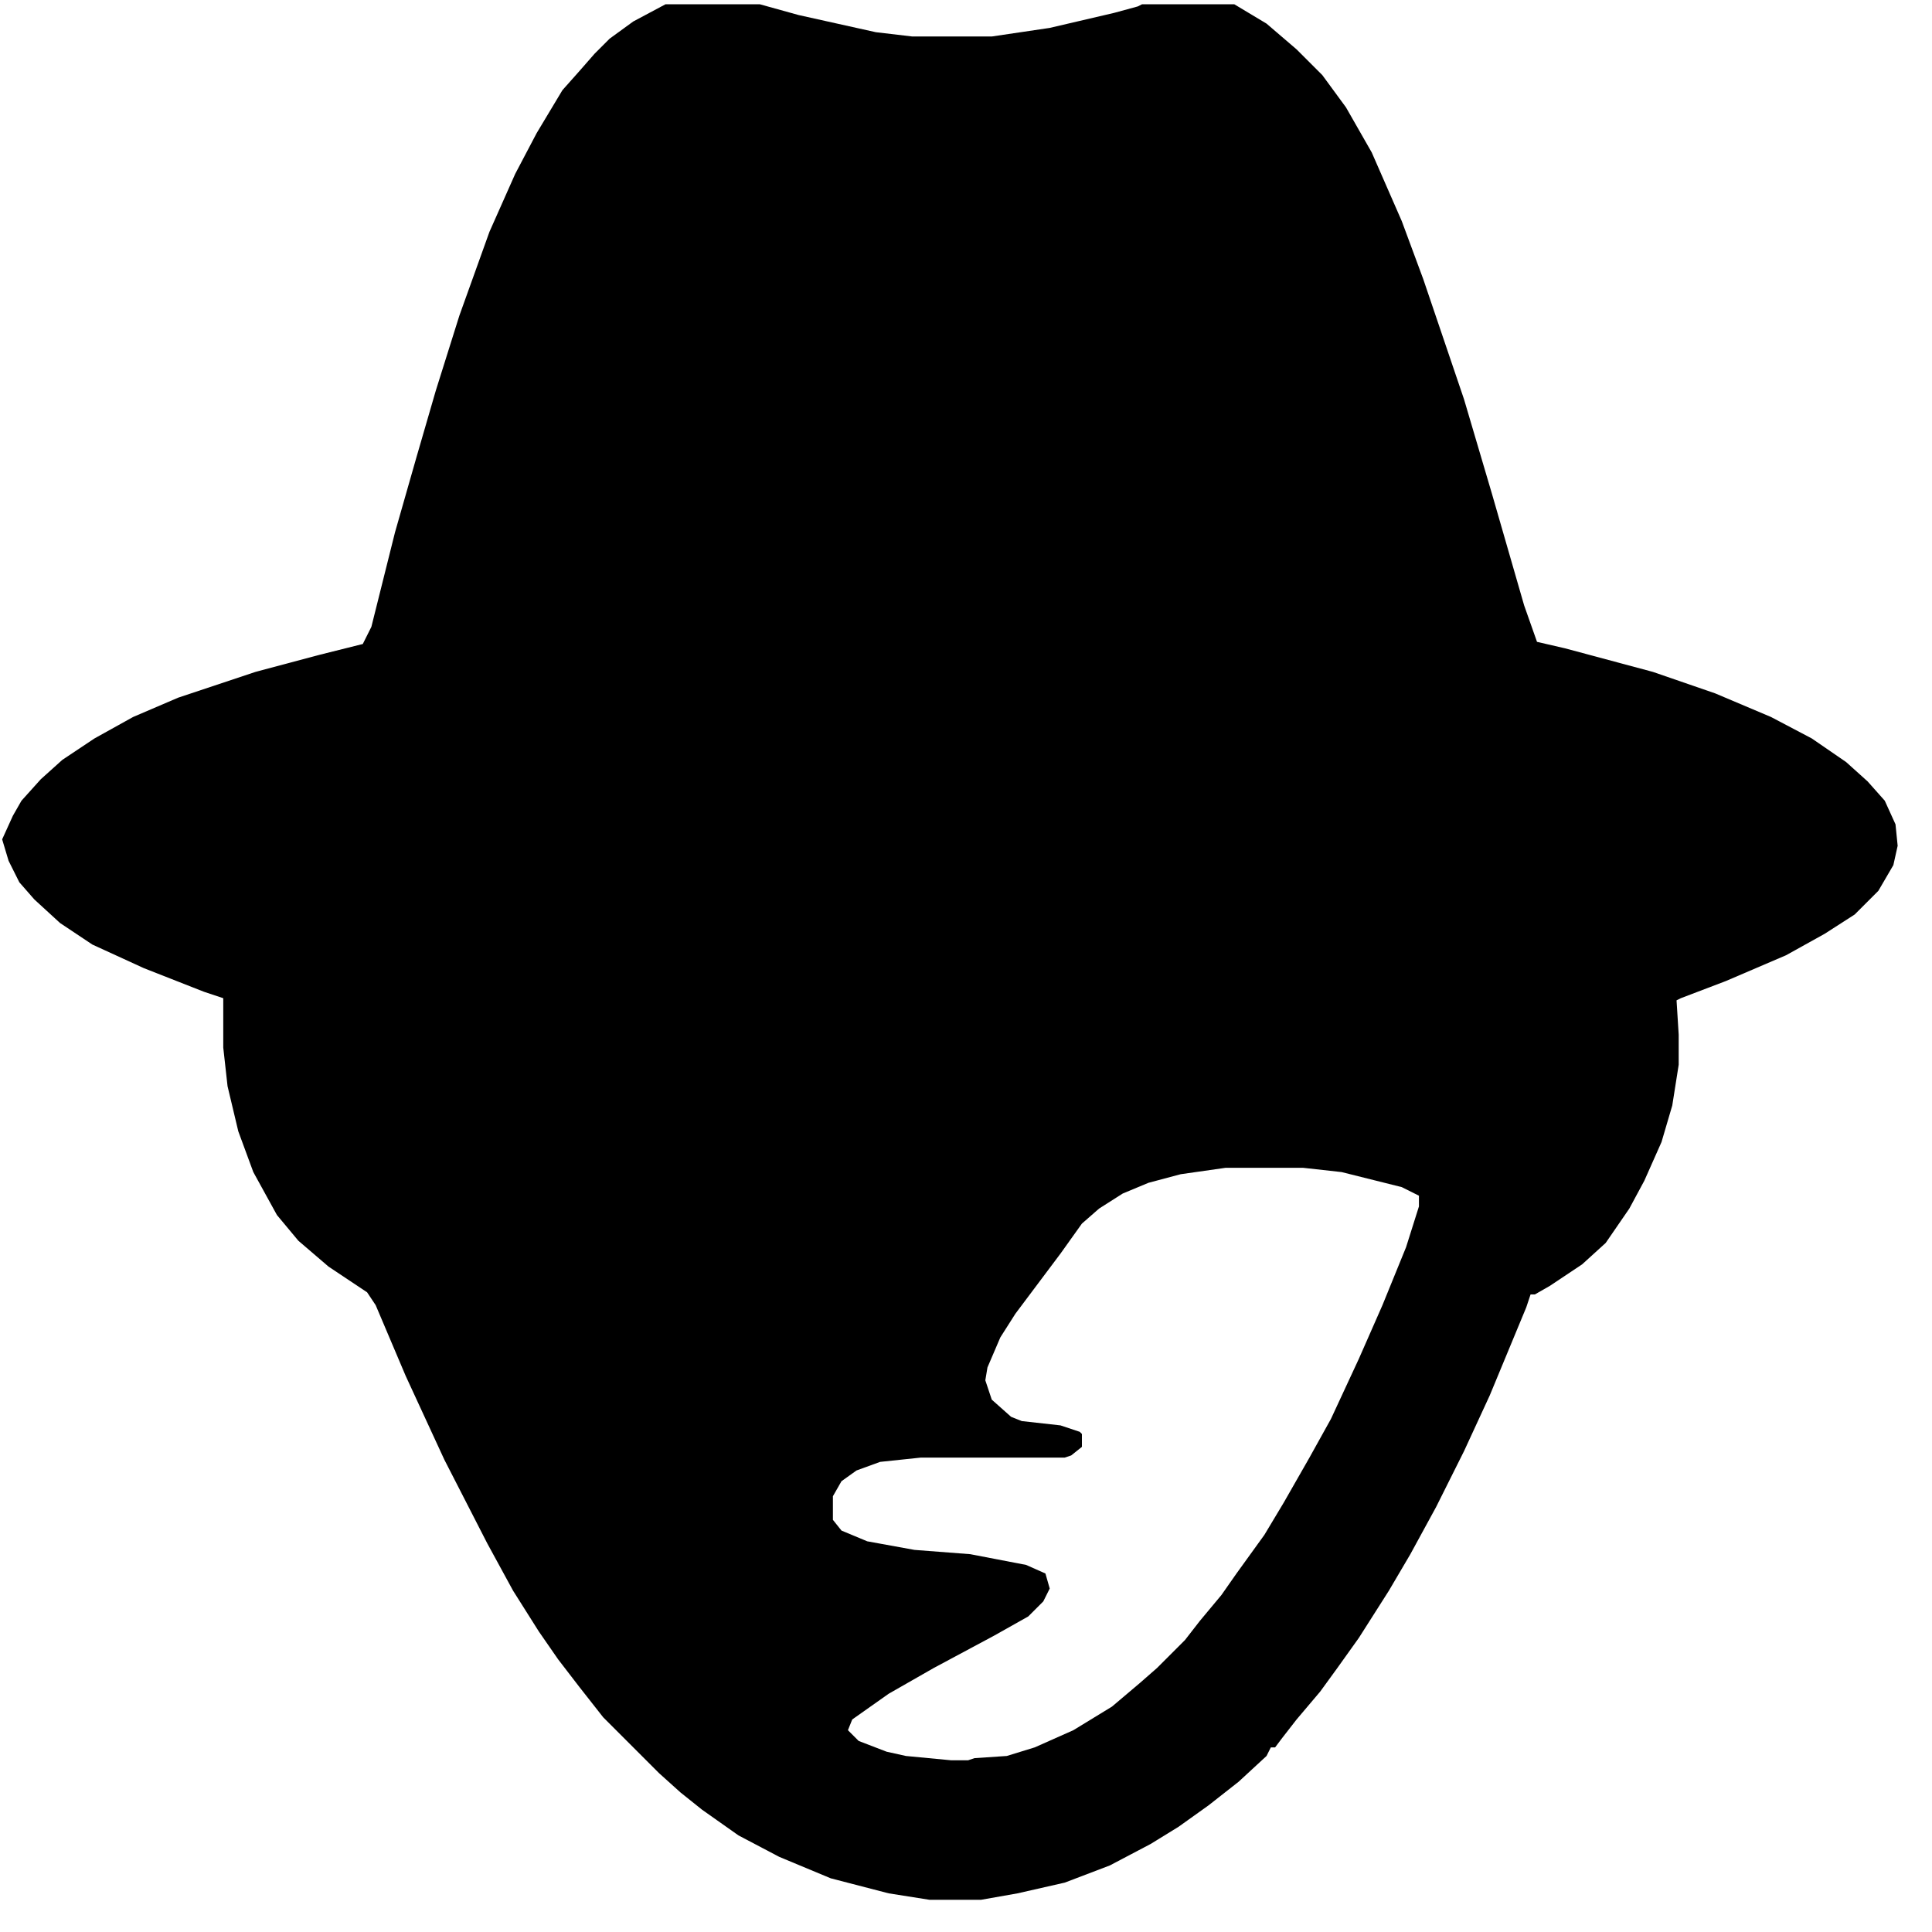 <?xml version="1.0" encoding="UTF-8"?>
<svg version="1.1" viewBox="0 0 900 896" width="1280" height="1280" xmlns="http://www.w3.org/2000/svg">
<path transform="translate(310)" d="m0 0h44l18 5 36 8 17 2h37l27-4 30-7 11-3 2-1h43l15 9 14 12 12 12 11 15 12 21 14 32 10 27 19 56 13 44 15 52 6 17 13 3 41 11 29 10 26 11 19 10 16 11 10 9 8 9 5 11 1 10-2 9-7 12-11 11-14 9-18 10-28 12-21 8-2 1 1 16v14l-3 19-5 17-8 18-7 13-11 16-11 10-15 10-7 4h-2l-2 6-17 41-12 26-13 26-12 22-10 17-14 22-10 14-8 11-11 13-7 9-3 4h-2l-2 4-13 12-14 11-14 10-13 8-19 10-21 8-22 5-17 3h-24l-19-3-27-7-24-10-19-10-17-12-10-8-10-9-26-26-11-14-10-13-9-13-12-19-12-22-20-39-18-39-14-33-4-6-18-12-14-12-10-12-11-20-7-19-5-21-2-18v-23l-9-3-28-11-24-11-15-10-12-11-7-8-5-10-3-10 5-11 4-7 9-10 10-9 15-10 18-10 21-9 36-12 30-8 20-5 4-8 11-44 10-35 9-31 11-35 14-39 12-27 10-19 12-20 8-9 7-8 7-7 11-8zm261 542-21 3-15 4-12 5-11 7-8 7-10 14-21 28-7 11-6 14-1 6 3 9 9 8 5 2 18 2 9 3 1 1v6l-5 4-3 1h-67l-19 2-11 4-7 5-4 7v11l4 5 12 5 22 4 26 2 26 5 9 4 2 7-3 6-7 7-16 9-28 15-21 12-17 12-2 5 5 5 13 5 9 2 21 2h8l3-1 15-1 13-4 18-8 18-11 13-11 8-7 13-13 7-9 10-12 7-10 13-18 9-15 12-21 10-18 13-28 11-25 11-27 6-19v-5l-8-4-28-7-18-2z"/>
</svg>

